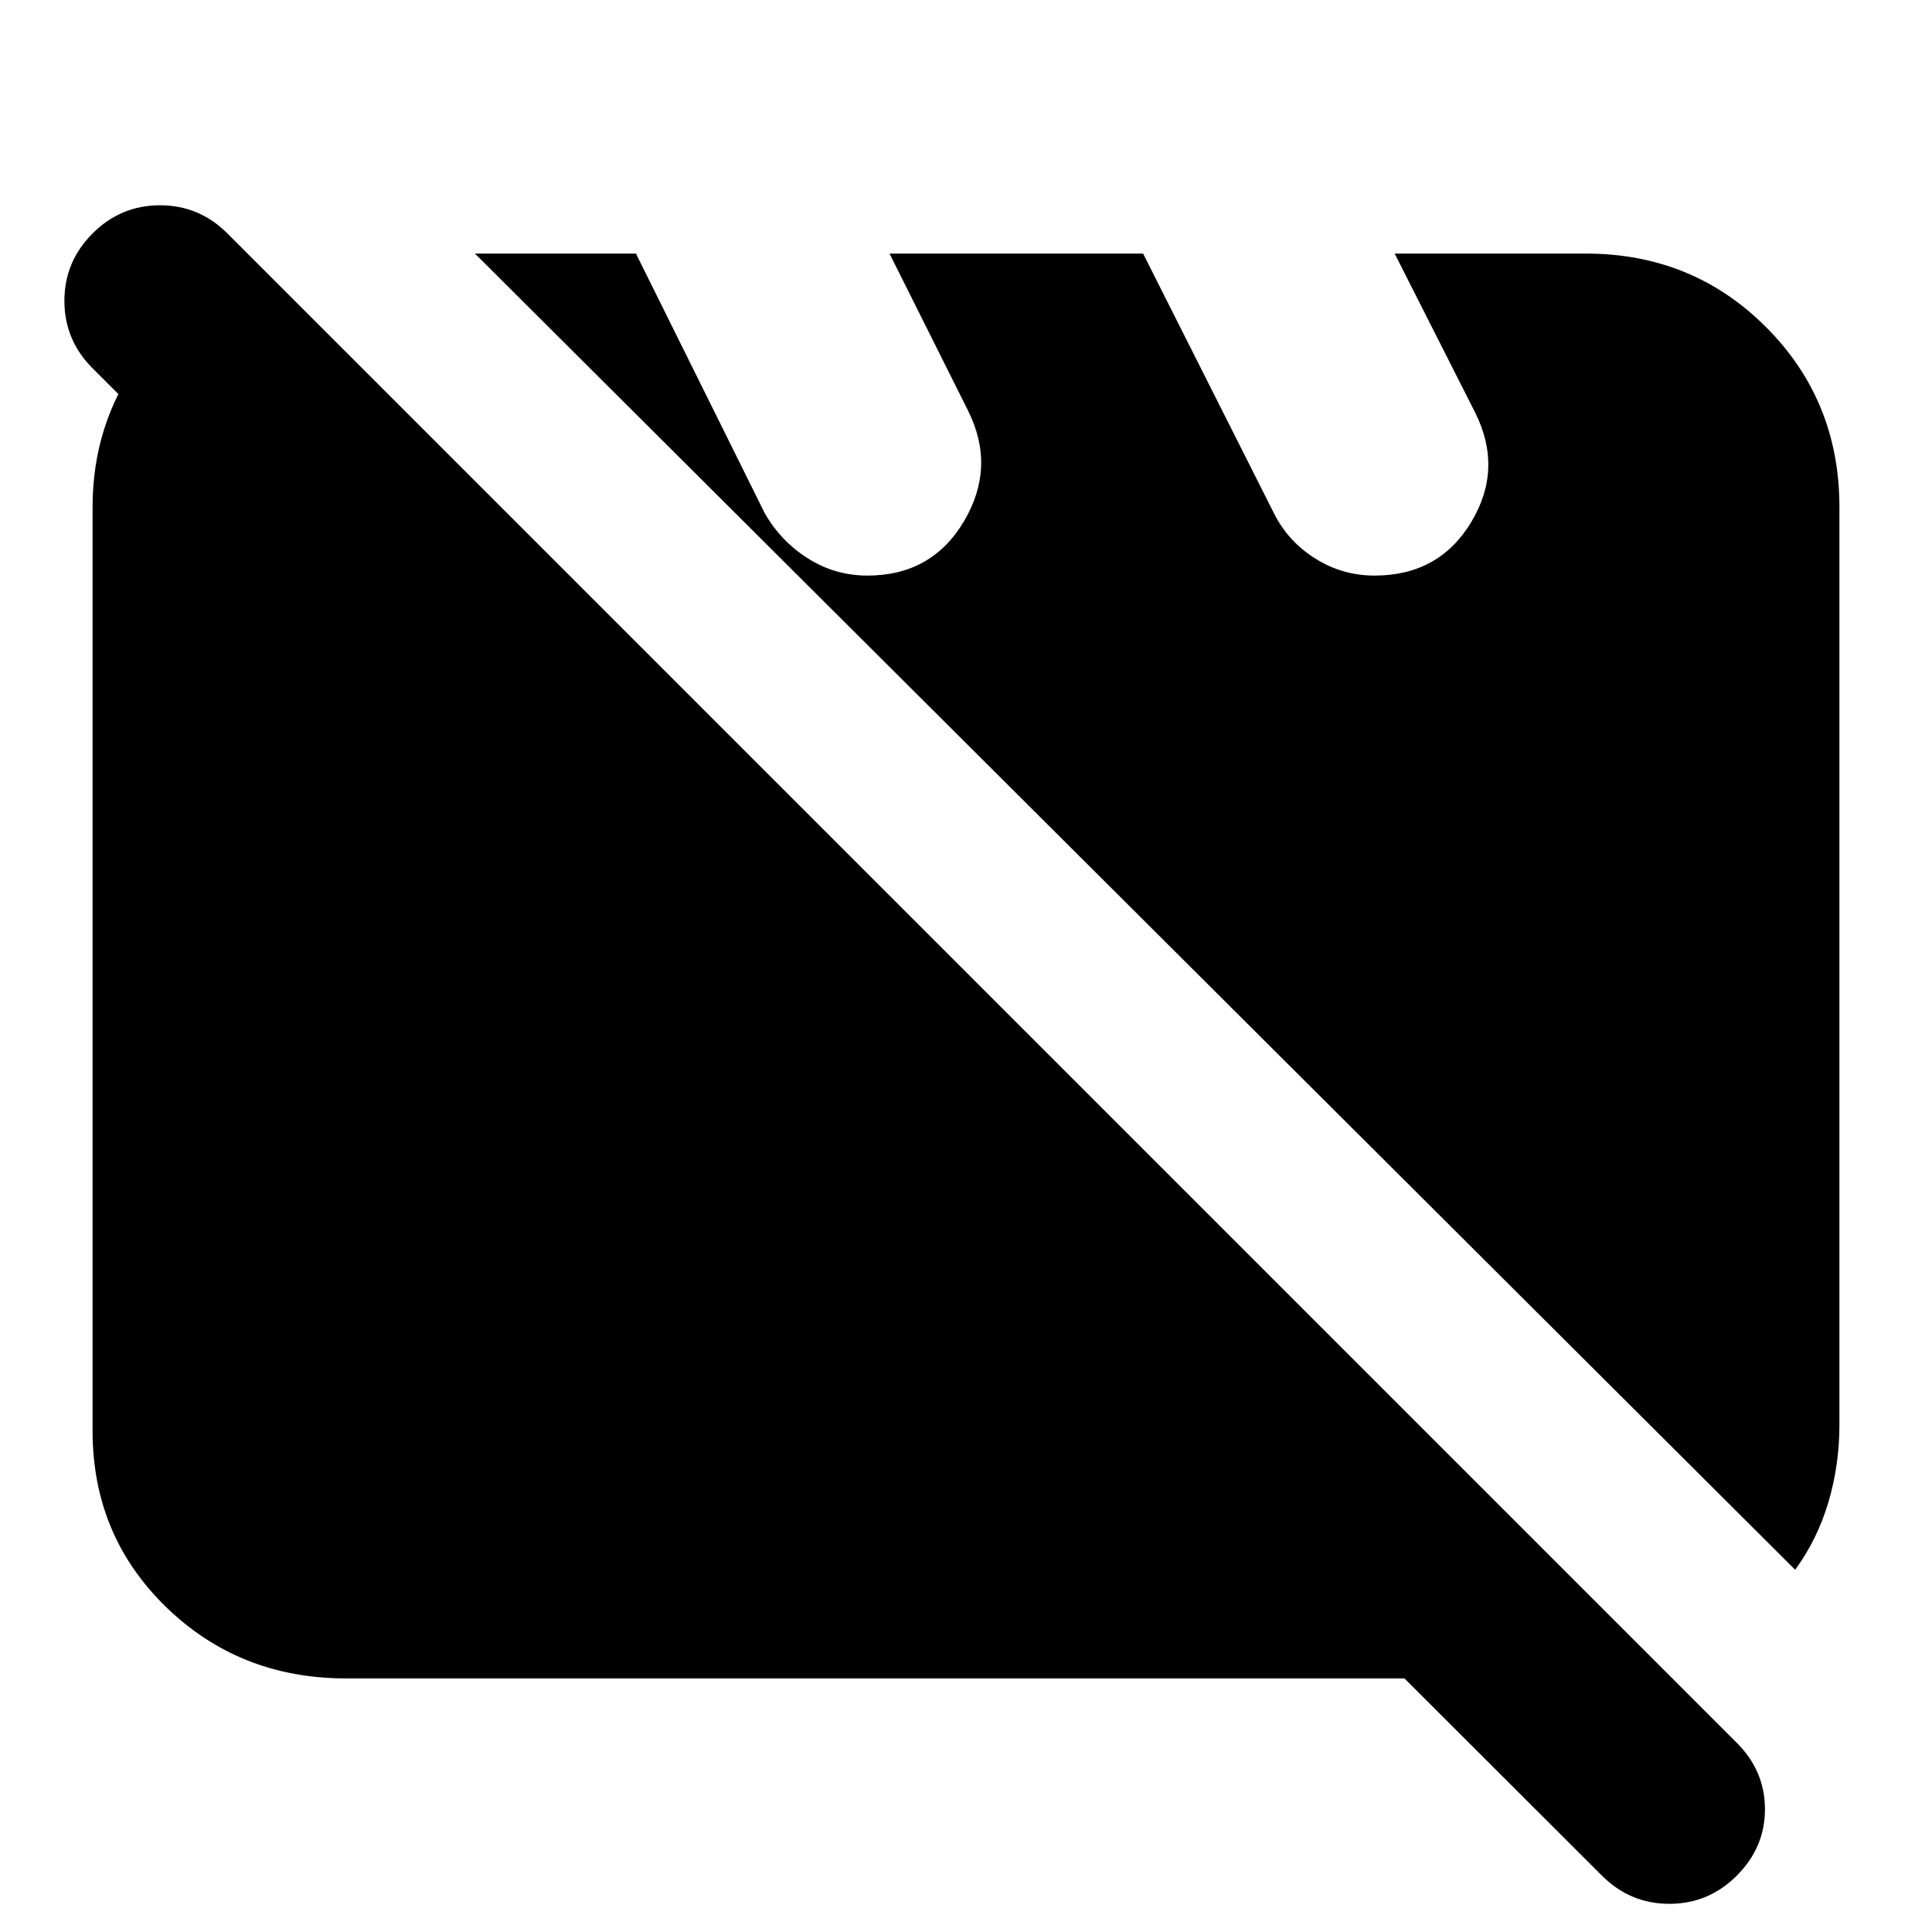<svg xmlns="http://www.w3.org/2000/svg" height="24" viewBox="0 -960 960 960" width="24"><path d="M172-126q-53 0-89.5-35.5T46-249v-459q0-41 23-73t61-46l701 701H172Zm720-54L236-834h80l64 129q8 14 21.5 22.5T431-674q32 0 48-27t2-55l-39-78h126l65 129q7 14 20.5 22.5T683-674q32 0 48-26.5t2-54.5l-40-79h95q53 0 89.5 36.5T914-708v456q0 20-5.5 38.5T892-180ZM796-28 46-777q-14-14-14-33.5T46-844q14-14 33.5-14t33.5 14L863-94q14 14 14 33t-14 33q-14 14-33.5 14T796-28Z"/></svg>